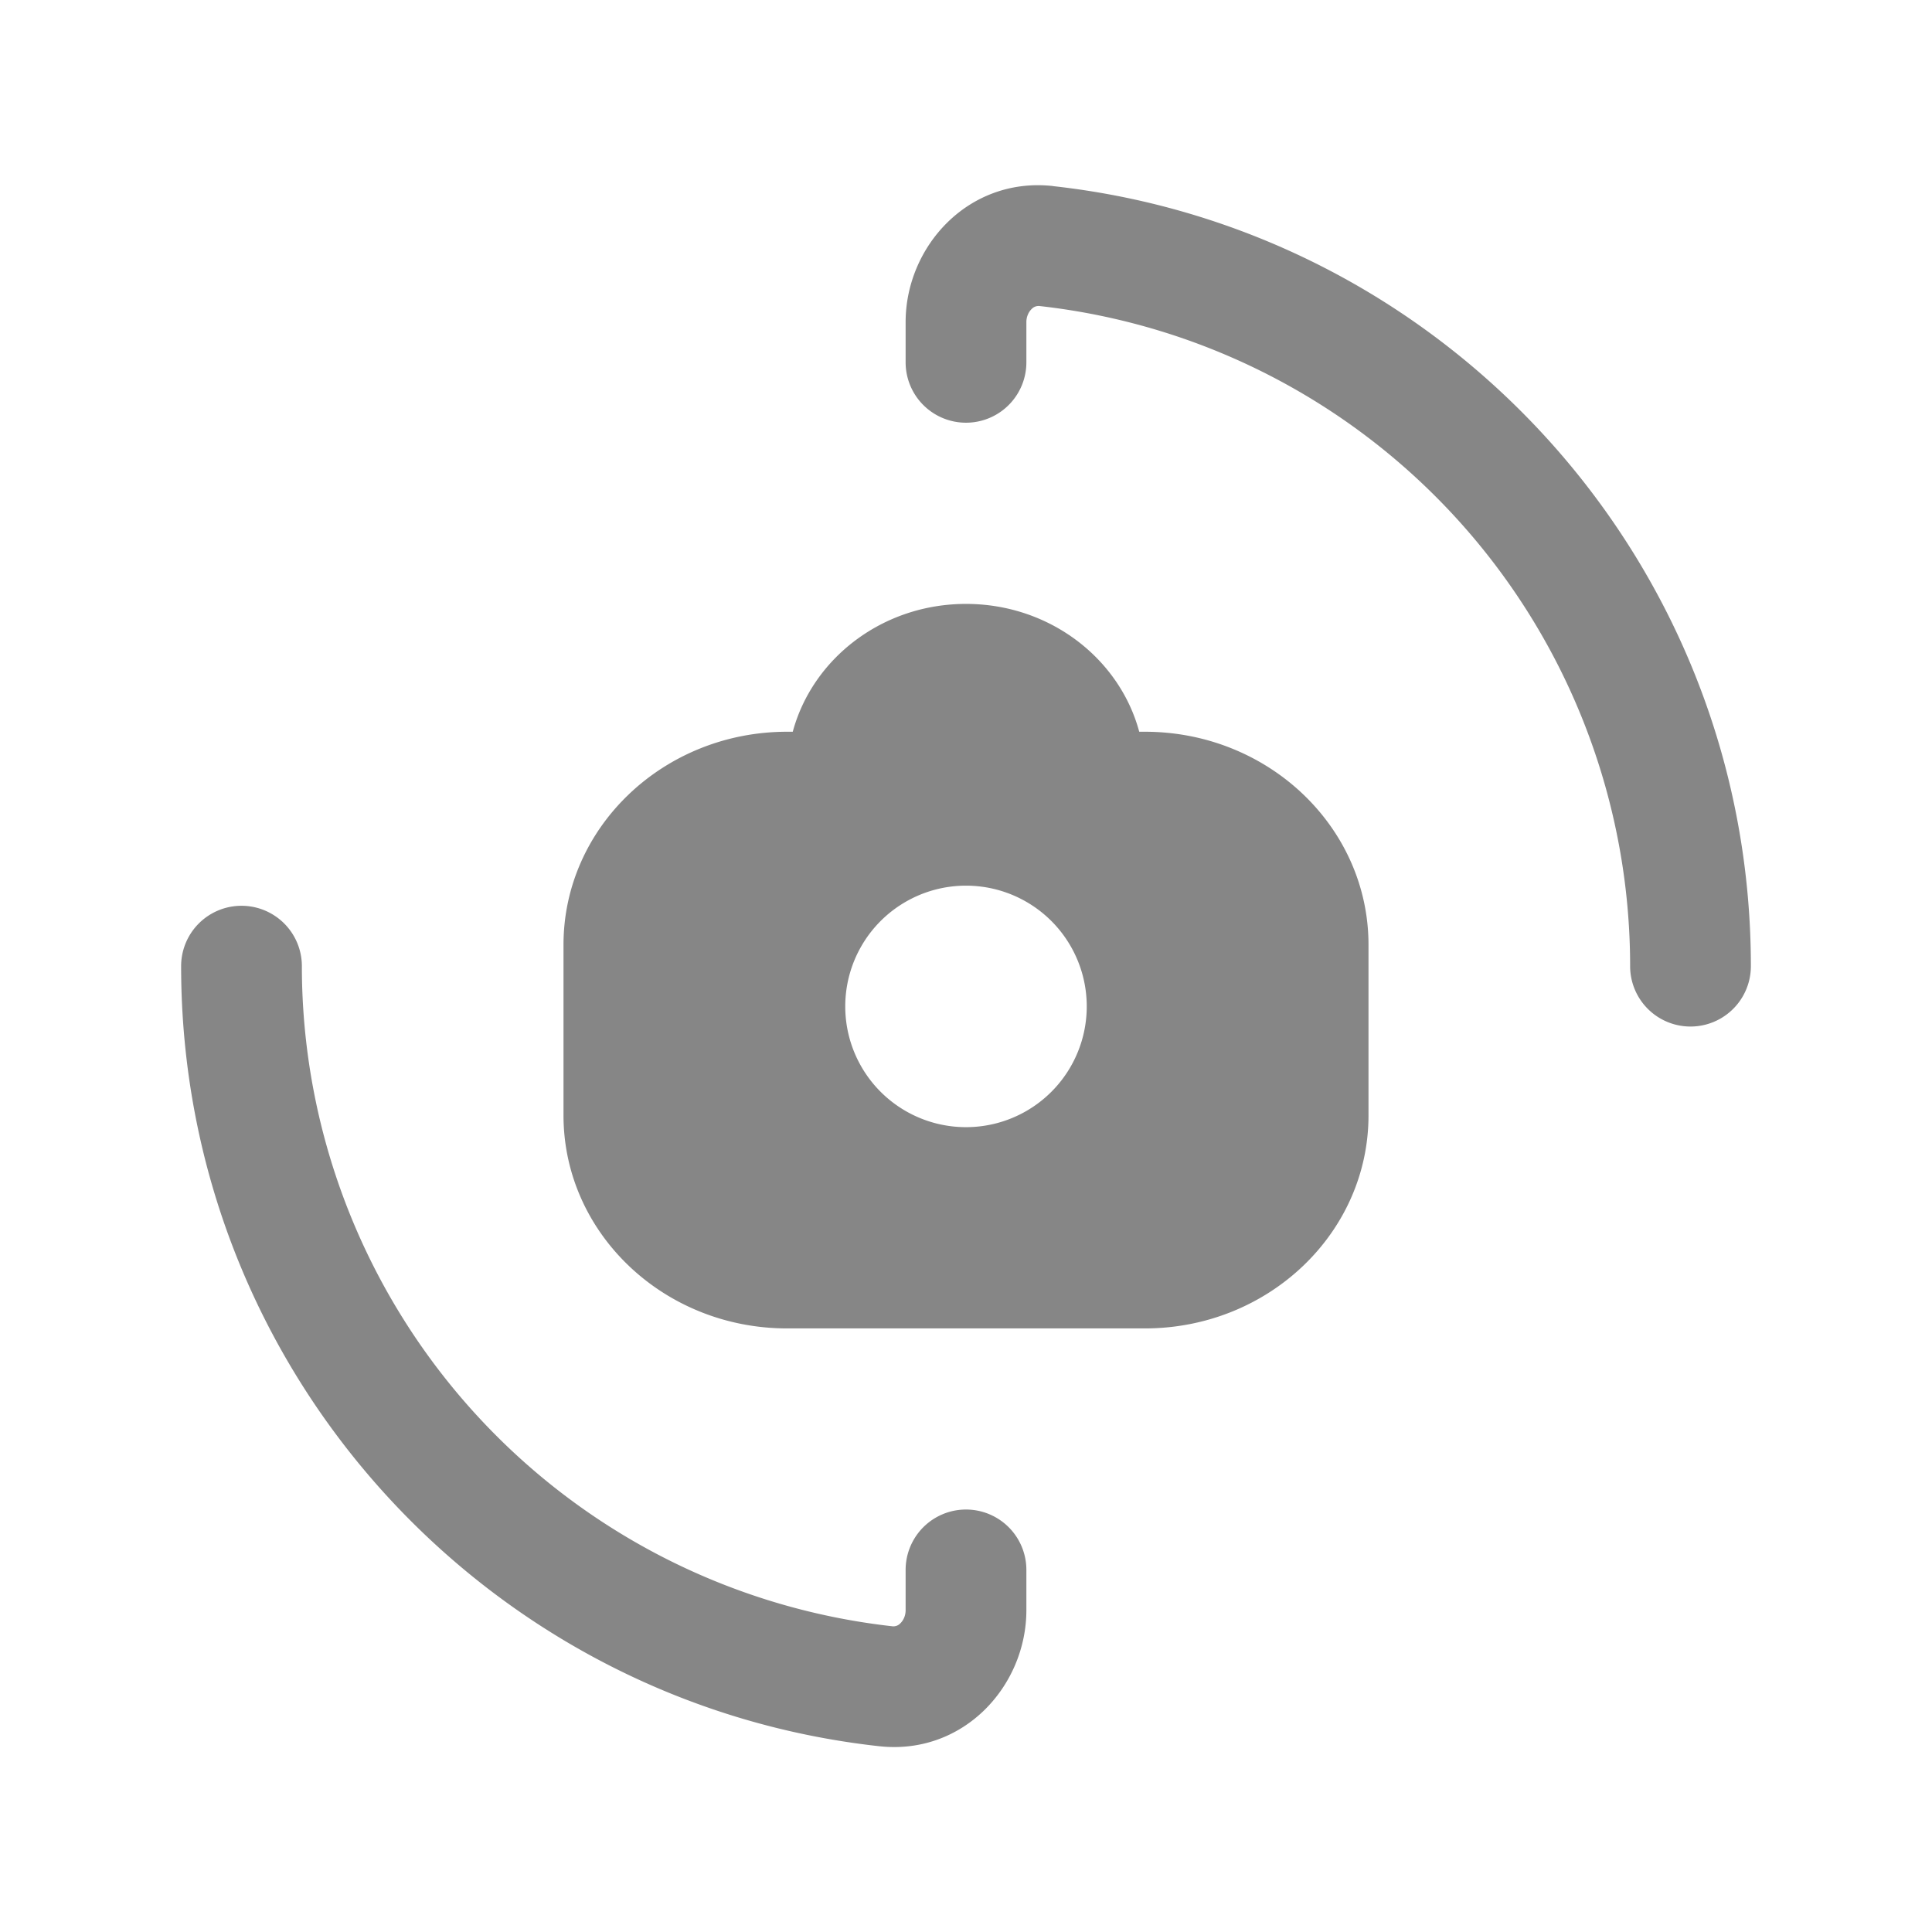 <svg width="24" height="24" fill="none" xmlns="http://www.w3.org/2000/svg">
    <path d="M13.08 2.311c-1.048-.115-1.83.75-1.83 1.69v.5a.75.75 0 0 0 1.5 0v-.5c0-.07.03-.128.065-.162a.118.118 0 0 1 .101-.037 8.251 8.251 0 0 1 7.334 8.2.75.75 0 0 0 1.5 0c0-5.02-3.793-9.153-8.67-9.69ZM3.75 12.002a.75.75 0 0 0-1.5 0c0 5.02 3.793 9.152 8.67 9.69 1.048.116 1.83-.748 1.83-1.69v-.5a.75.75 0 0 0-1.5 0v.5c0 .072-.03.129-.065.163a.118.118 0 0 1-.101.037 8.251 8.251 0 0 1-7.334-8.2Z" fill="#868686"/>
    <path fill-rule="evenodd" clip-rule="evenodd" d="M17 13.855v-2.118c0-1.462-1.244-2.647-2.778-2.647h-.07c-.246-.913-1.116-1.588-2.152-1.588s-1.905.675-2.152 1.588h-.07C8.244 9.09 7 10.275 7 11.737v2.118c0 1.462 1.244 2.647 2.778 2.647h4.444c1.534 0 2.778-1.185 2.778-2.647Zm-3.5-1.353a1.5 1.5 0 1 0-3 0 1.5 1.5 0 0 0 3 0Z" fill="#868686"/>
</svg>
